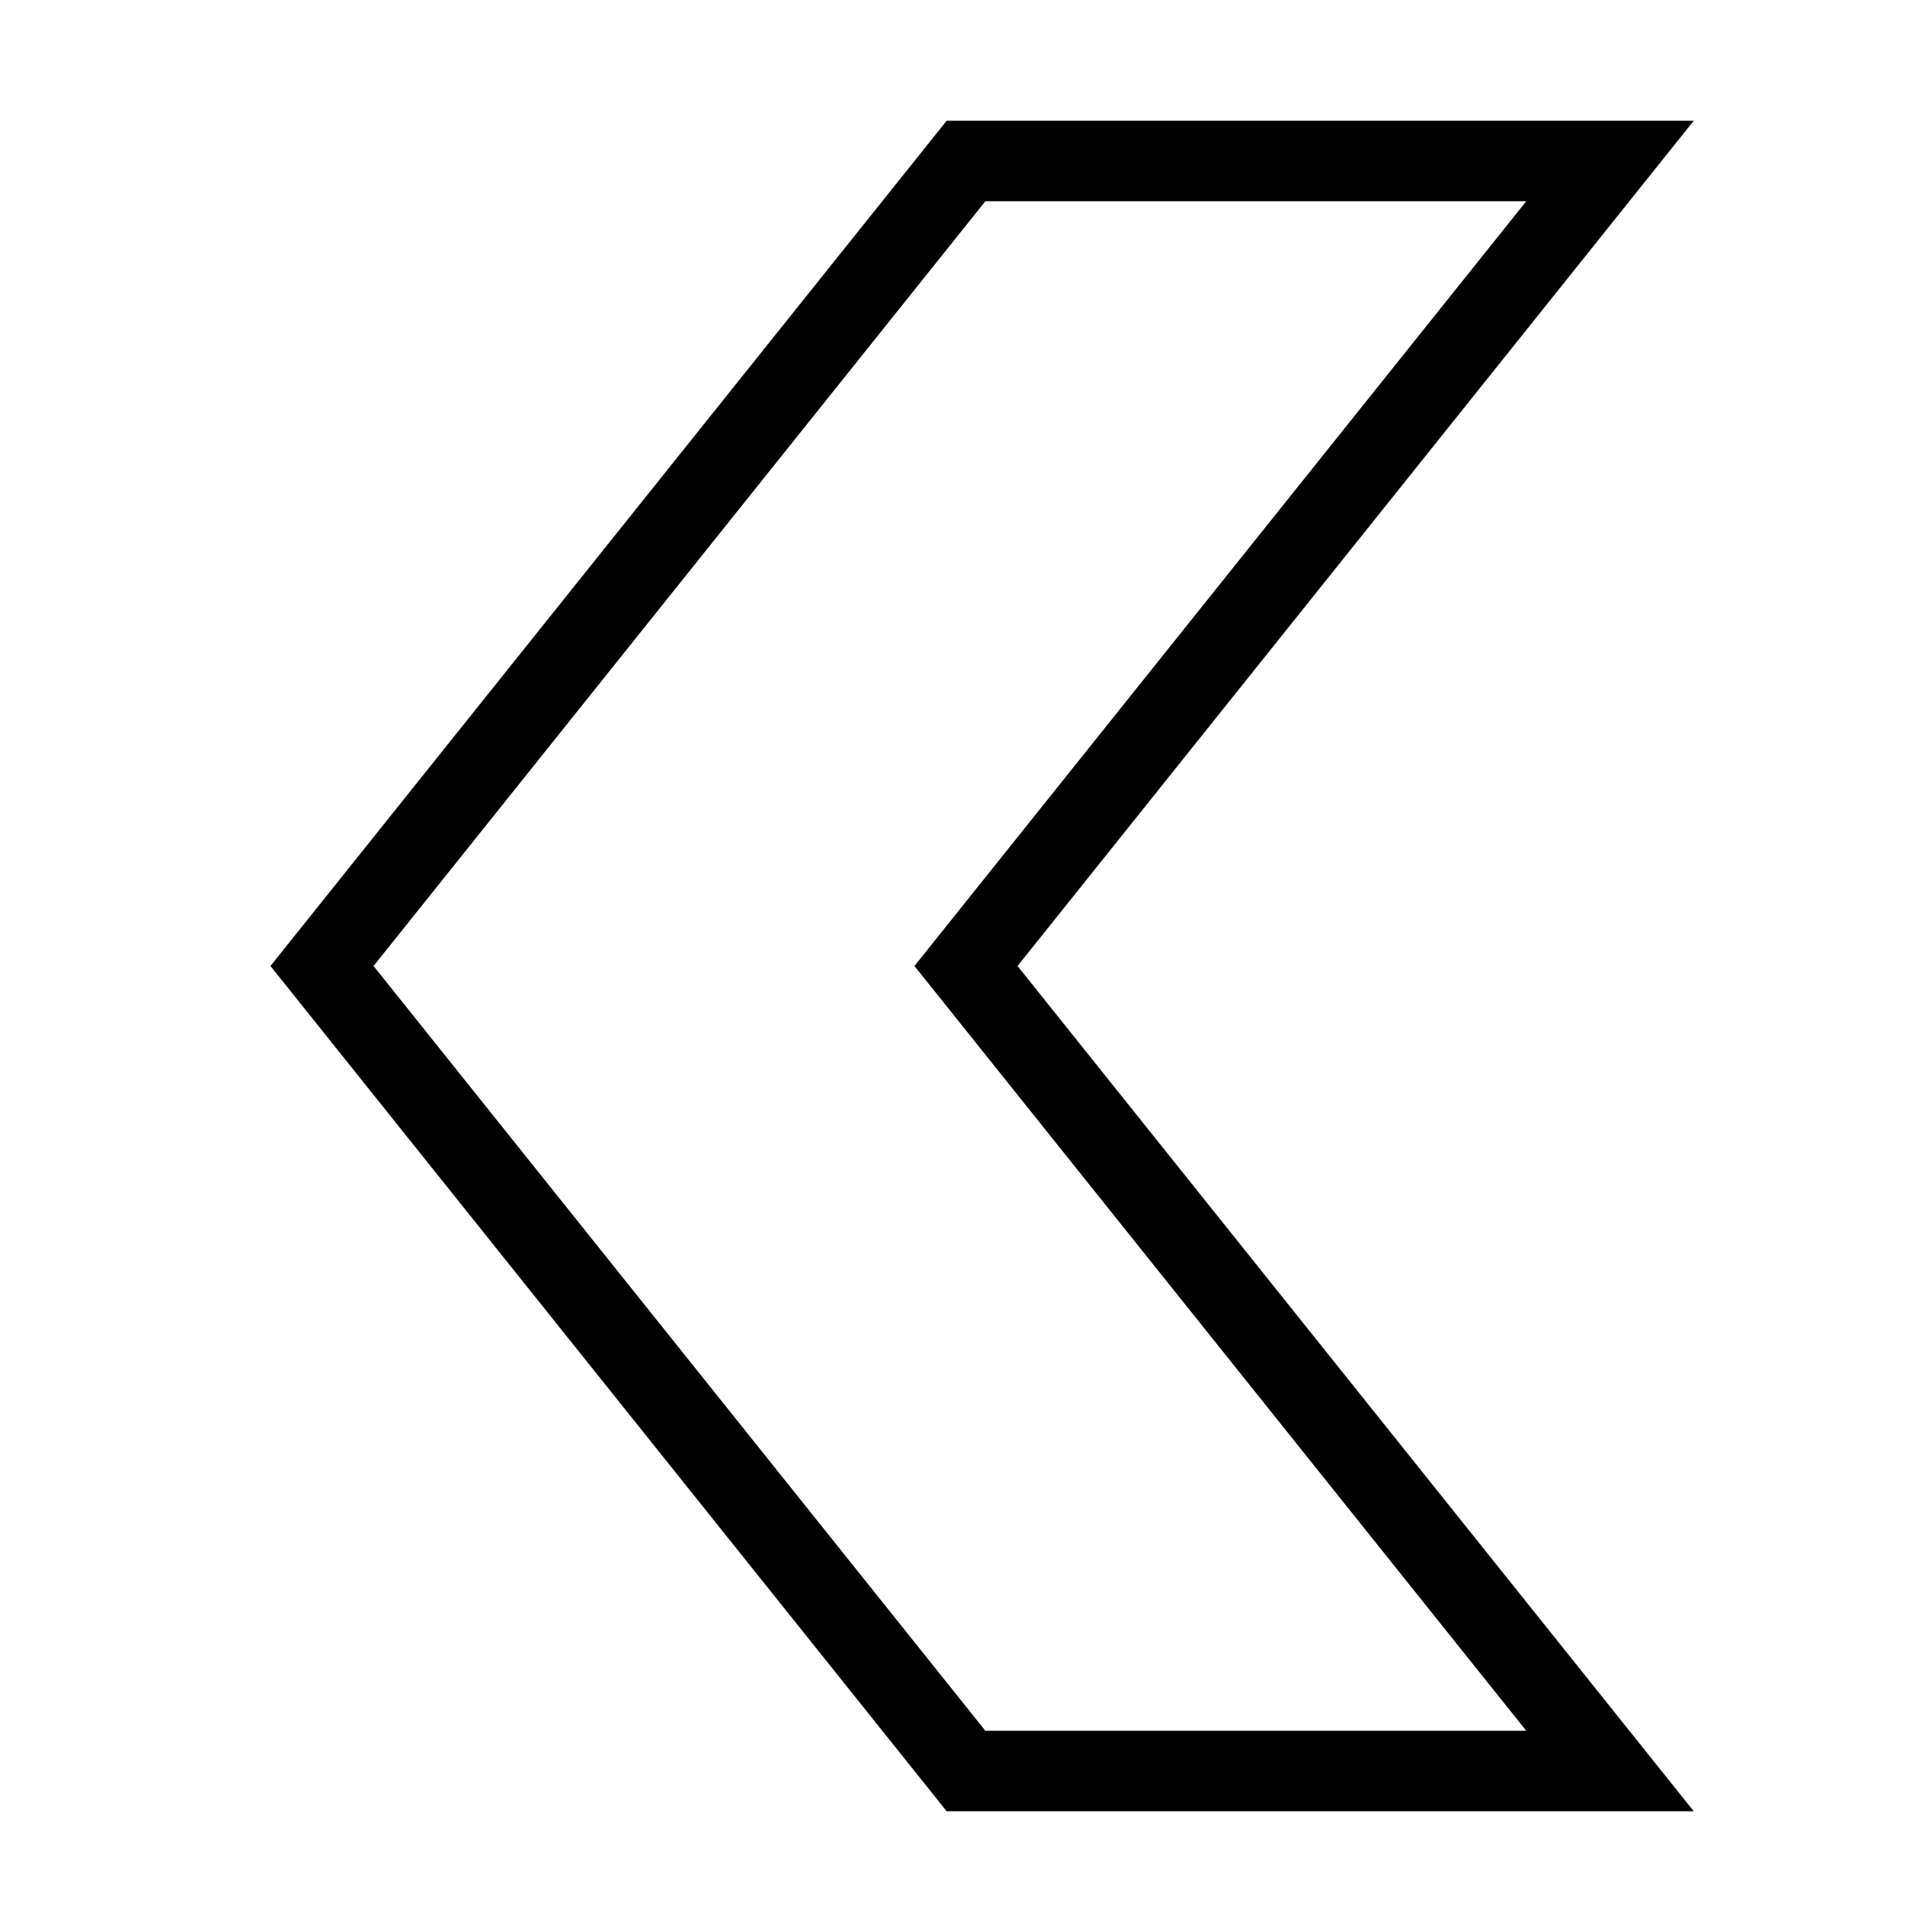 <svg id="nc_icon" xmlns="http://www.w3.org/2000/svg" xmlns:xlink="http://www.w3.org/1999/xlink" x="0px" y="0px" viewBox="0 0 24 24"><polygon  fill="none" stroke="currentColor" vector-effect="non-scaling-stroke" stroke-linecap="square" stroke-miterlimit="10" points="12,2 20,2 12,12 &#10;&#9;20,22 12,22 4,12 " transform="translate(0, 0)" stroke-linejoin="miter"/></svg>